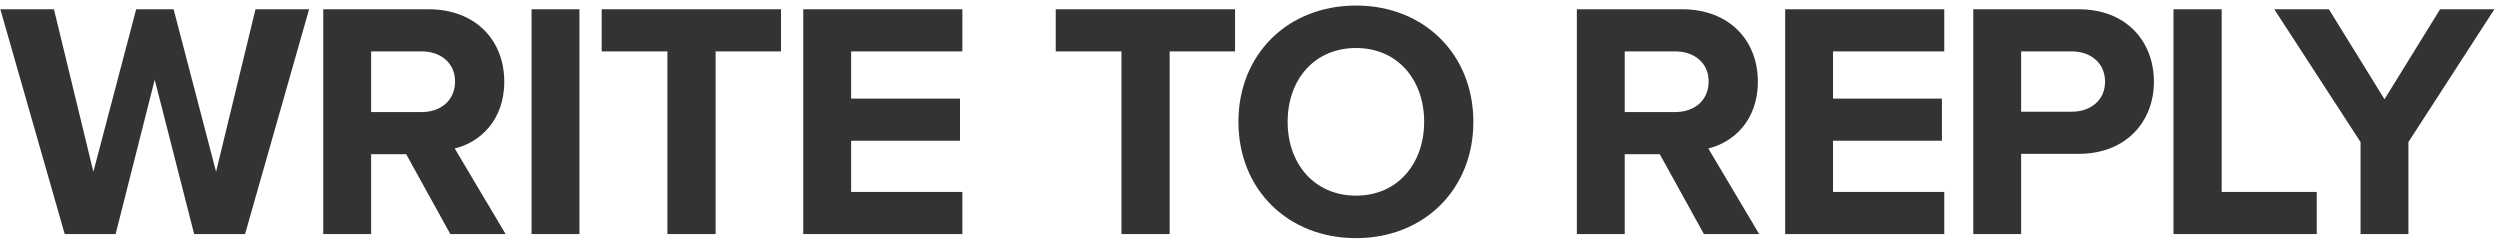 <?xml version="1.0" encoding="UTF-8" standalone="no"?>
<svg width="267px" height="26px" viewBox="0 0 267 26" version="1.1" xmlns="http://www.w3.org/2000/svg" xmlns:xlink="http://www.w3.org/1999/xlink">
    <!-- Generator: Sketch 3.6.1 (26313) - http://www.bohemiancoding.com/sketch -->
    <title>WRITE TO REPLY</title>
    <desc>Created with Sketch.</desc>
    <defs></defs>
    <g id="Page-1" stroke="none" stroke-width="1" fill="none" fill-rule="evenodd">
        <path d="M26.172,25 L33.012,0.988 L27.288,0.988 L23.076,18.34 L18.54,0.988 L14.544,0.988 L9.972,18.34 L5.76,0.988 L0.036,0.988 L6.912,25 L12.348,25 L16.524,8.512 L20.736,25 L26.172,25 Z M54,25 L48.564,15.856 C51.156,15.244 53.856,12.94 53.856,8.728 C53.856,4.264 50.76,0.988 45.756,0.988 L34.524,0.988 L34.524,25 L39.636,25 L39.636,16.468 L43.38,16.468 L48.096,25 L54,25 Z M45.036,11.968 L39.636,11.968 L39.636,5.488 L45.036,5.488 C47.052,5.488 48.6,6.712 48.6,8.692 C48.6,10.744 47.052,11.968 45.036,11.968 L45.036,11.968 Z M61.884,25 L61.884,0.988 L56.772,0.988 L56.772,25 L61.884,25 Z M76.428,25 L76.428,5.488 L83.412,5.488 L83.412,0.988 L64.26,0.988 L64.26,5.488 L71.28,5.488 L71.28,25 L76.428,25 Z M102.78,25 L102.78,20.5 L90.9,20.5 L90.9,15.028 L102.528,15.028 L102.528,10.528 L90.9,10.528 L90.9,5.488 L102.78,5.488 L102.78,0.988 L85.788,0.988 L85.788,25 L102.78,25 Z M124.92,25 L124.92,5.488 L131.904,5.488 L131.904,0.988 L112.752,0.988 L112.752,5.488 L119.772,5.488 L119.772,25 L124.92,25 Z M144.828,25.432 C152.064,25.432 157.356,20.248 157.356,13.012 C157.356,5.776 152.064,0.592 144.828,0.592 C137.556,0.592 132.264,5.776 132.264,13.012 C132.264,20.248 137.556,25.432 144.828,25.432 L144.828,25.432 Z M144.828,20.896 C140.364,20.896 137.52,17.476 137.52,13.012 C137.52,8.512 140.364,5.128 144.828,5.128 C149.256,5.128 152.1,8.512 152.1,13.012 C152.1,17.476 149.256,20.896 144.828,20.896 L144.828,20.896 Z M187.884,25 L182.448,15.856 C185.04,15.244 187.74,12.94 187.74,8.728 C187.74,4.264 184.644,0.988 179.64,0.988 L168.408,0.988 L168.408,25 L173.52,25 L173.52,16.468 L177.264,16.468 L181.98,25 L187.884,25 Z M178.92,11.968 L173.52,11.968 L173.52,5.488 L178.92,5.488 C180.936,5.488 182.484,6.712 182.484,8.692 C182.484,10.744 180.936,11.968 178.92,11.968 L178.92,11.968 Z M207.648,25 L207.648,20.5 L195.768,20.5 L195.768,15.028 L207.396,15.028 L207.396,10.528 L195.768,10.528 L195.768,5.488 L207.648,5.488 L207.648,0.988 L190.656,0.988 L190.656,25 L207.648,25 Z M215.856,25 L215.856,16.432 L221.976,16.432 C227.16,16.432 230.04,12.904 230.04,8.728 C230.04,4.516 227.196,0.988 221.976,0.988 L210.744,0.988 L210.744,25 L215.856,25 Z M221.256,11.932 L215.856,11.932 L215.856,5.488 L221.256,5.488 C223.272,5.488 224.82,6.712 224.82,8.728 C224.82,10.708 223.272,11.932 221.256,11.932 L221.256,11.932 Z M247.428,25 L247.428,20.5 L237.276,20.5 L237.276,0.988 L232.128,0.988 L232.128,25 L247.428,25 Z M257.22,25 L257.22,15.172 L266.4,0.988 L260.604,0.988 L254.664,10.6 L248.724,0.988 L242.892,0.988 L252.108,15.172 L252.108,25 L257.22,25 Z" id="WRITE-TO-REPLY" fill="#333333"></path>
    </g>
</svg>